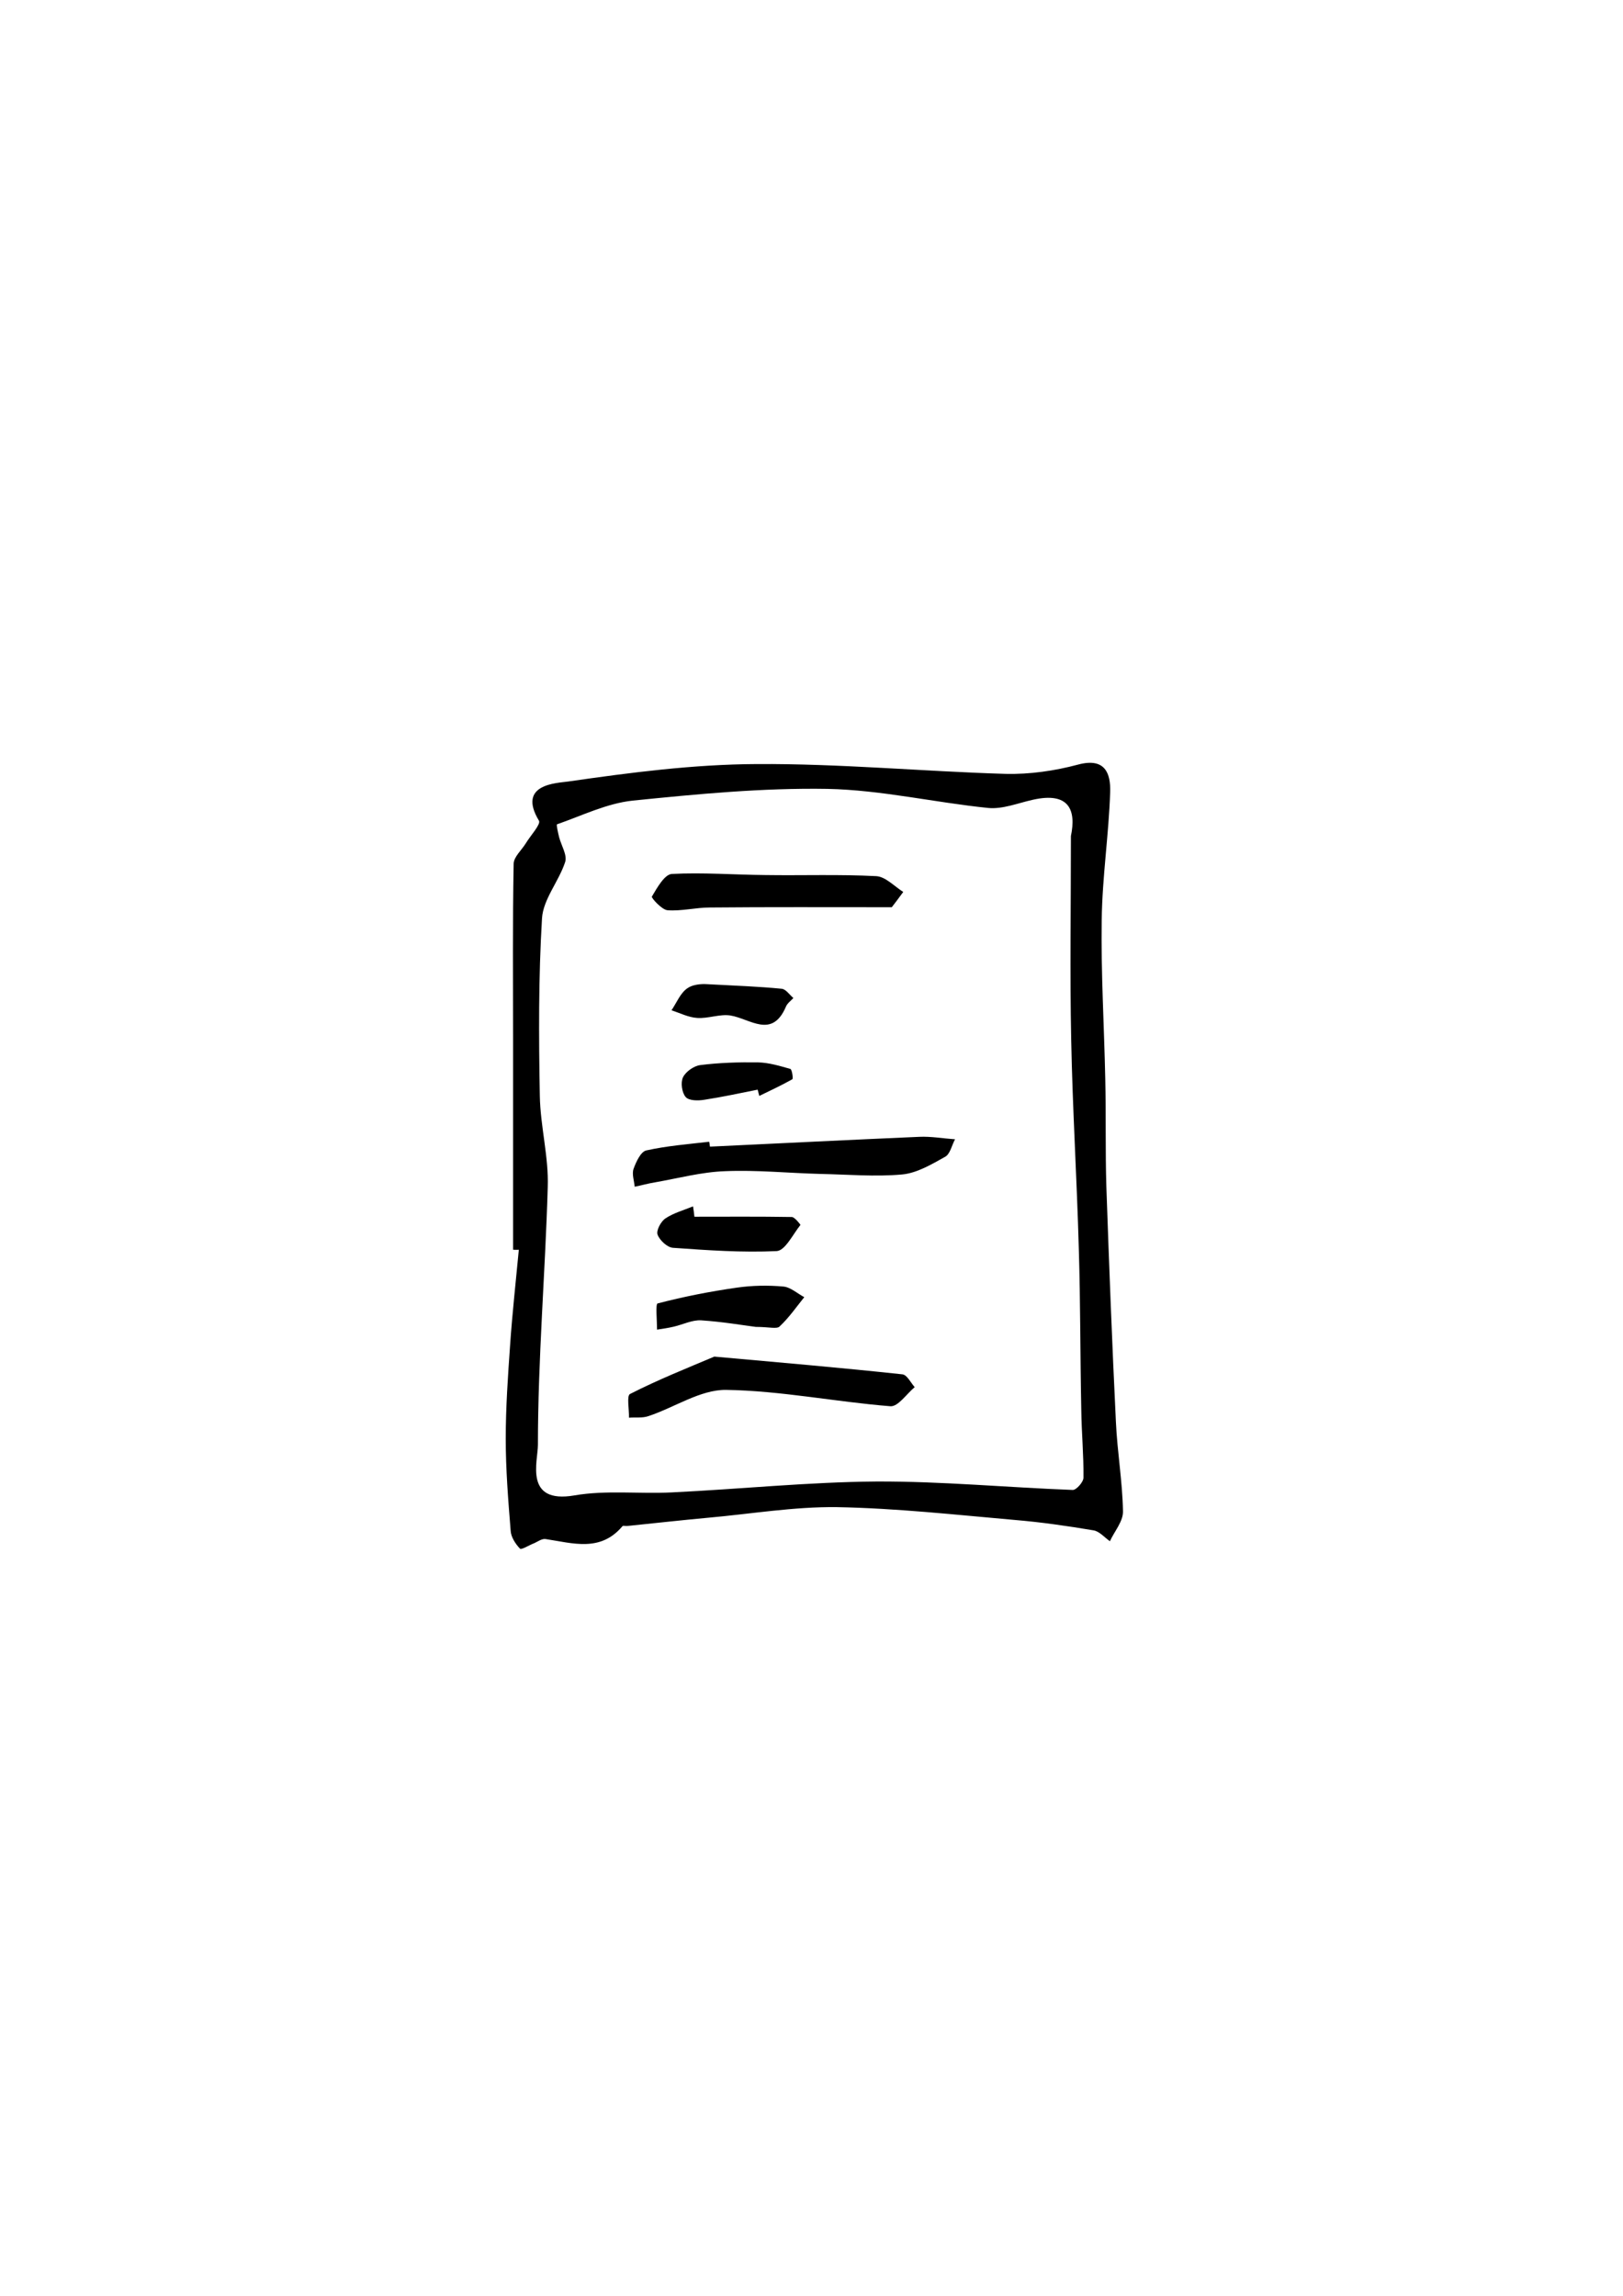 <?xml version="1.0" encoding="utf-8"?>
<!-- Generator: Adobe Illustrator 23.0.0, SVG Export Plug-In . SVG Version: 6.00 Build 0)  -->
<svg version="1.1" id="Layer_1" xmlns="http://www.w3.org/2000/svg" xmlns:xlink="http://www.w3.org/1999/xlink" x="0px" y="0px"
	 viewBox="0 0 595.3 841.9" style="enable-background:new 0 0 595.3 841.9;" xml:space="preserve">
<g>
	<g>
		<path d="M188.2,458.3c0-25.6,0-51.3,0-76.9c0-21.5-0.2-43.1,0.2-64.6c0-2.5,2.9-5,4.5-7.6c1.7-2.8,5.5-6.9,4.8-8.2
			c-8.2-13.6,6.7-13.8,10.7-14.4c22.9-3.3,46-6.3,69.1-6.4c30.5-0.2,60.9,2.7,91.4,3.6c8.8,0.2,17.9-1.1,26.5-3.4
			c10-2.7,12,3.3,11.8,10c-0.5,15.6-2.9,31.2-3.1,46.9c-0.3,19.5,0.9,39,1.3,58.4c0.3,13.1,0,26.3,0.4,39.4
			c1,28.8,2.1,57.5,3.5,86.3c0.5,11,2.4,21.9,2.6,32.8c0.1,3.7-3.1,7.3-4.8,11c-2-1.4-3.9-3.7-6.1-4c-9.5-1.6-19.2-3-28.8-3.8
			c-21.7-1.9-43.4-4.3-65.2-4.7c-15.8-0.2-31.6,2.5-47.4,3.9c-9.8,0.9-19.6,2-29.4,3c-0.7,0.1-1.7-0.2-1.9,0.1
			c-8.1,9.6-18.2,6.2-28.2,4.7c-1.3-0.2-2.8,0.9-4.1,1.5c-1.9,0.7-4.8,2.6-5.3,2c-1.7-1.8-3.3-4.3-3.4-6.6
			c-0.9-11.2-1.8-22.4-1.8-33.7c0-11.5,0.8-22.9,1.6-34.3c0.8-11.7,2.1-23.3,3.2-35C189.3,458.4,188.7,458.3,188.2,458.3z
			 M392.8,306.6c2-9.6-0.7-16.3-14-13.3c-5.4,1.2-11,3.5-16.3,3c-19.7-2-39.3-6.6-59-7c-23.8-0.4-47.7,1.9-71.4,4.3
			c-9.5,1-18.6,5.5-27.8,8.7c-0.3,0.1,0.4,3.2,0.8,4.8c0.8,3,3,6.5,2.2,9c-2.3,7.1-8.1,13.7-8.5,20.7c-1.3,21.6-1.2,43.4-0.8,65.1
			c0.2,11.2,3.3,22.4,2.9,33.5c-0.9,31.5-3.6,63-3.6,94.5c0,5.9-5.2,21.7,13.4,18.5c11.6-2,23.8-0.5,35.7-1.1c25-1.2,50-3.8,75-4
			c24-0.1,48.1,2.2,72.1,3.1c1.3,0,3.9-2.9,3.9-4.5c0.1-8.3-0.7-16.6-0.8-24.9c-0.4-19.6-0.3-39.2-0.9-58.8
			c-0.7-25.7-2.3-51.3-2.8-77C392.4,356.9,392.8,332.5,392.8,306.6z"/>
		<path d="M260.4,420.5c25.6-1.2,51.2-2.5,76.8-3.6c4.3-0.2,8.7,0.6,13.1,0.9c-1.2,2.2-1.8,5.4-3.6,6.4c-5,2.8-10.4,6-15.8,6.5
			c-9.9,0.9-20,0-30.1-0.2c-11.6-0.3-23.3-1.5-34.9-1c-8.6,0.3-17.1,2.6-25.7,4.1c-2.5,0.4-4.9,1.1-7.4,1.6
			c-0.2-2.2-1.1-4.7-0.4-6.6c0.9-2.5,2.6-6.2,4.6-6.7c7.6-1.7,15.4-2.3,23.1-3.2C260.3,419.3,260.3,419.9,260.4,420.5z"/>
		<path d="M262,497.5c24.5,2.2,46.7,4.1,69,6.5c1.7,0.2,3,3,4.5,4.7c-3,2.5-6.1,7.2-8.9,7c-20.1-1.6-40.2-5.7-60.3-6
			c-9.4-0.1-18.8,6.4-28.4,9.6c-2.2,0.8-4.8,0.4-7.2,0.6c0.1-3-0.9-8.1,0.4-8.7C241.5,505.9,252.3,501.6,262,497.5z"/>
		<path d="M327.1,332.7c-23.9,0-45.3-0.1-66.7,0.1c-5.2,0-10.5,1.4-15.6,1c-2.1-0.2-6-4.6-5.7-5c1.9-3.2,4.6-8.1,7.3-8.3
			c11.4-0.6,22.9,0.3,34.4,0.4c13.5,0.2,27.1-0.3,40.6,0.4c3.4,0.2,6.6,3.7,9.9,5.8C329.6,329.4,327.9,331.7,327.1,332.7z"/>
		<path d="M277.2,486.6c-4.7-0.6-12.3-1.9-20-2.4c-3.3-0.2-6.6,1.5-10,2.3c-2.1,0.5-4.2,0.8-6.2,1.1c0-3.3-0.6-9.4,0.2-9.6
			c9.6-2.5,19.3-4.4,29.1-5.8c5.6-0.8,11.4-0.9,17-0.4c2.6,0.2,5.1,2.5,7.7,3.9c-2.9,3.6-5.6,7.5-9,10.7
			C285,487.5,282.2,486.6,277.2,486.6z"/>
		<path d="M254.7,446.2c11.9,0,23.8-0.1,35.7,0.1c1.1,0,3.2,2.8,3.2,2.9c-2.8,3.5-5.6,9.4-8.7,9.6c-12.6,0.6-25.4-0.3-38-1.2
			c-2.1-0.1-4.9-2.7-5.7-4.8c-0.6-1.5,1.2-4.9,2.9-6c3-2,6.7-3,10.1-4.4C254.4,443.8,254.6,445,254.7,446.2z"/>
		<path d="M259,360.9c11.5,0.6,19.6,0.9,27.7,1.7c1.5,0.1,2.9,2.2,4.3,3.4c-0.9,1-2.2,1.9-2.7,3.1c-5.1,12-13.1,4.5-20.4,3.3
			c-3.9-0.6-8.2,1.2-12.2,0.9c-3.2-0.2-6.3-1.8-9.4-2.8c1.9-2.8,3.3-6.5,6-8.2C254.9,360.6,258.9,360.9,259,360.9z"/>
		<path d="M277.9,399.6c-6.5,1.3-13,2.7-19.5,3.7c-2.3,0.4-5.7,0.4-6.9-1c-1.4-1.6-1.9-5.3-1-7.2c1-2.1,4-4.2,6.3-4.5
			c7-0.9,14.2-1.1,21.3-1c4,0.1,7.9,1.3,11.8,2.4c0.6,0.2,1.1,3.6,0.7,3.8c-3.9,2.2-8,4.1-12.1,6.1
			C278.3,401.1,278.1,400.4,277.9,399.6z"/>
	</g>
</g>
</svg>

